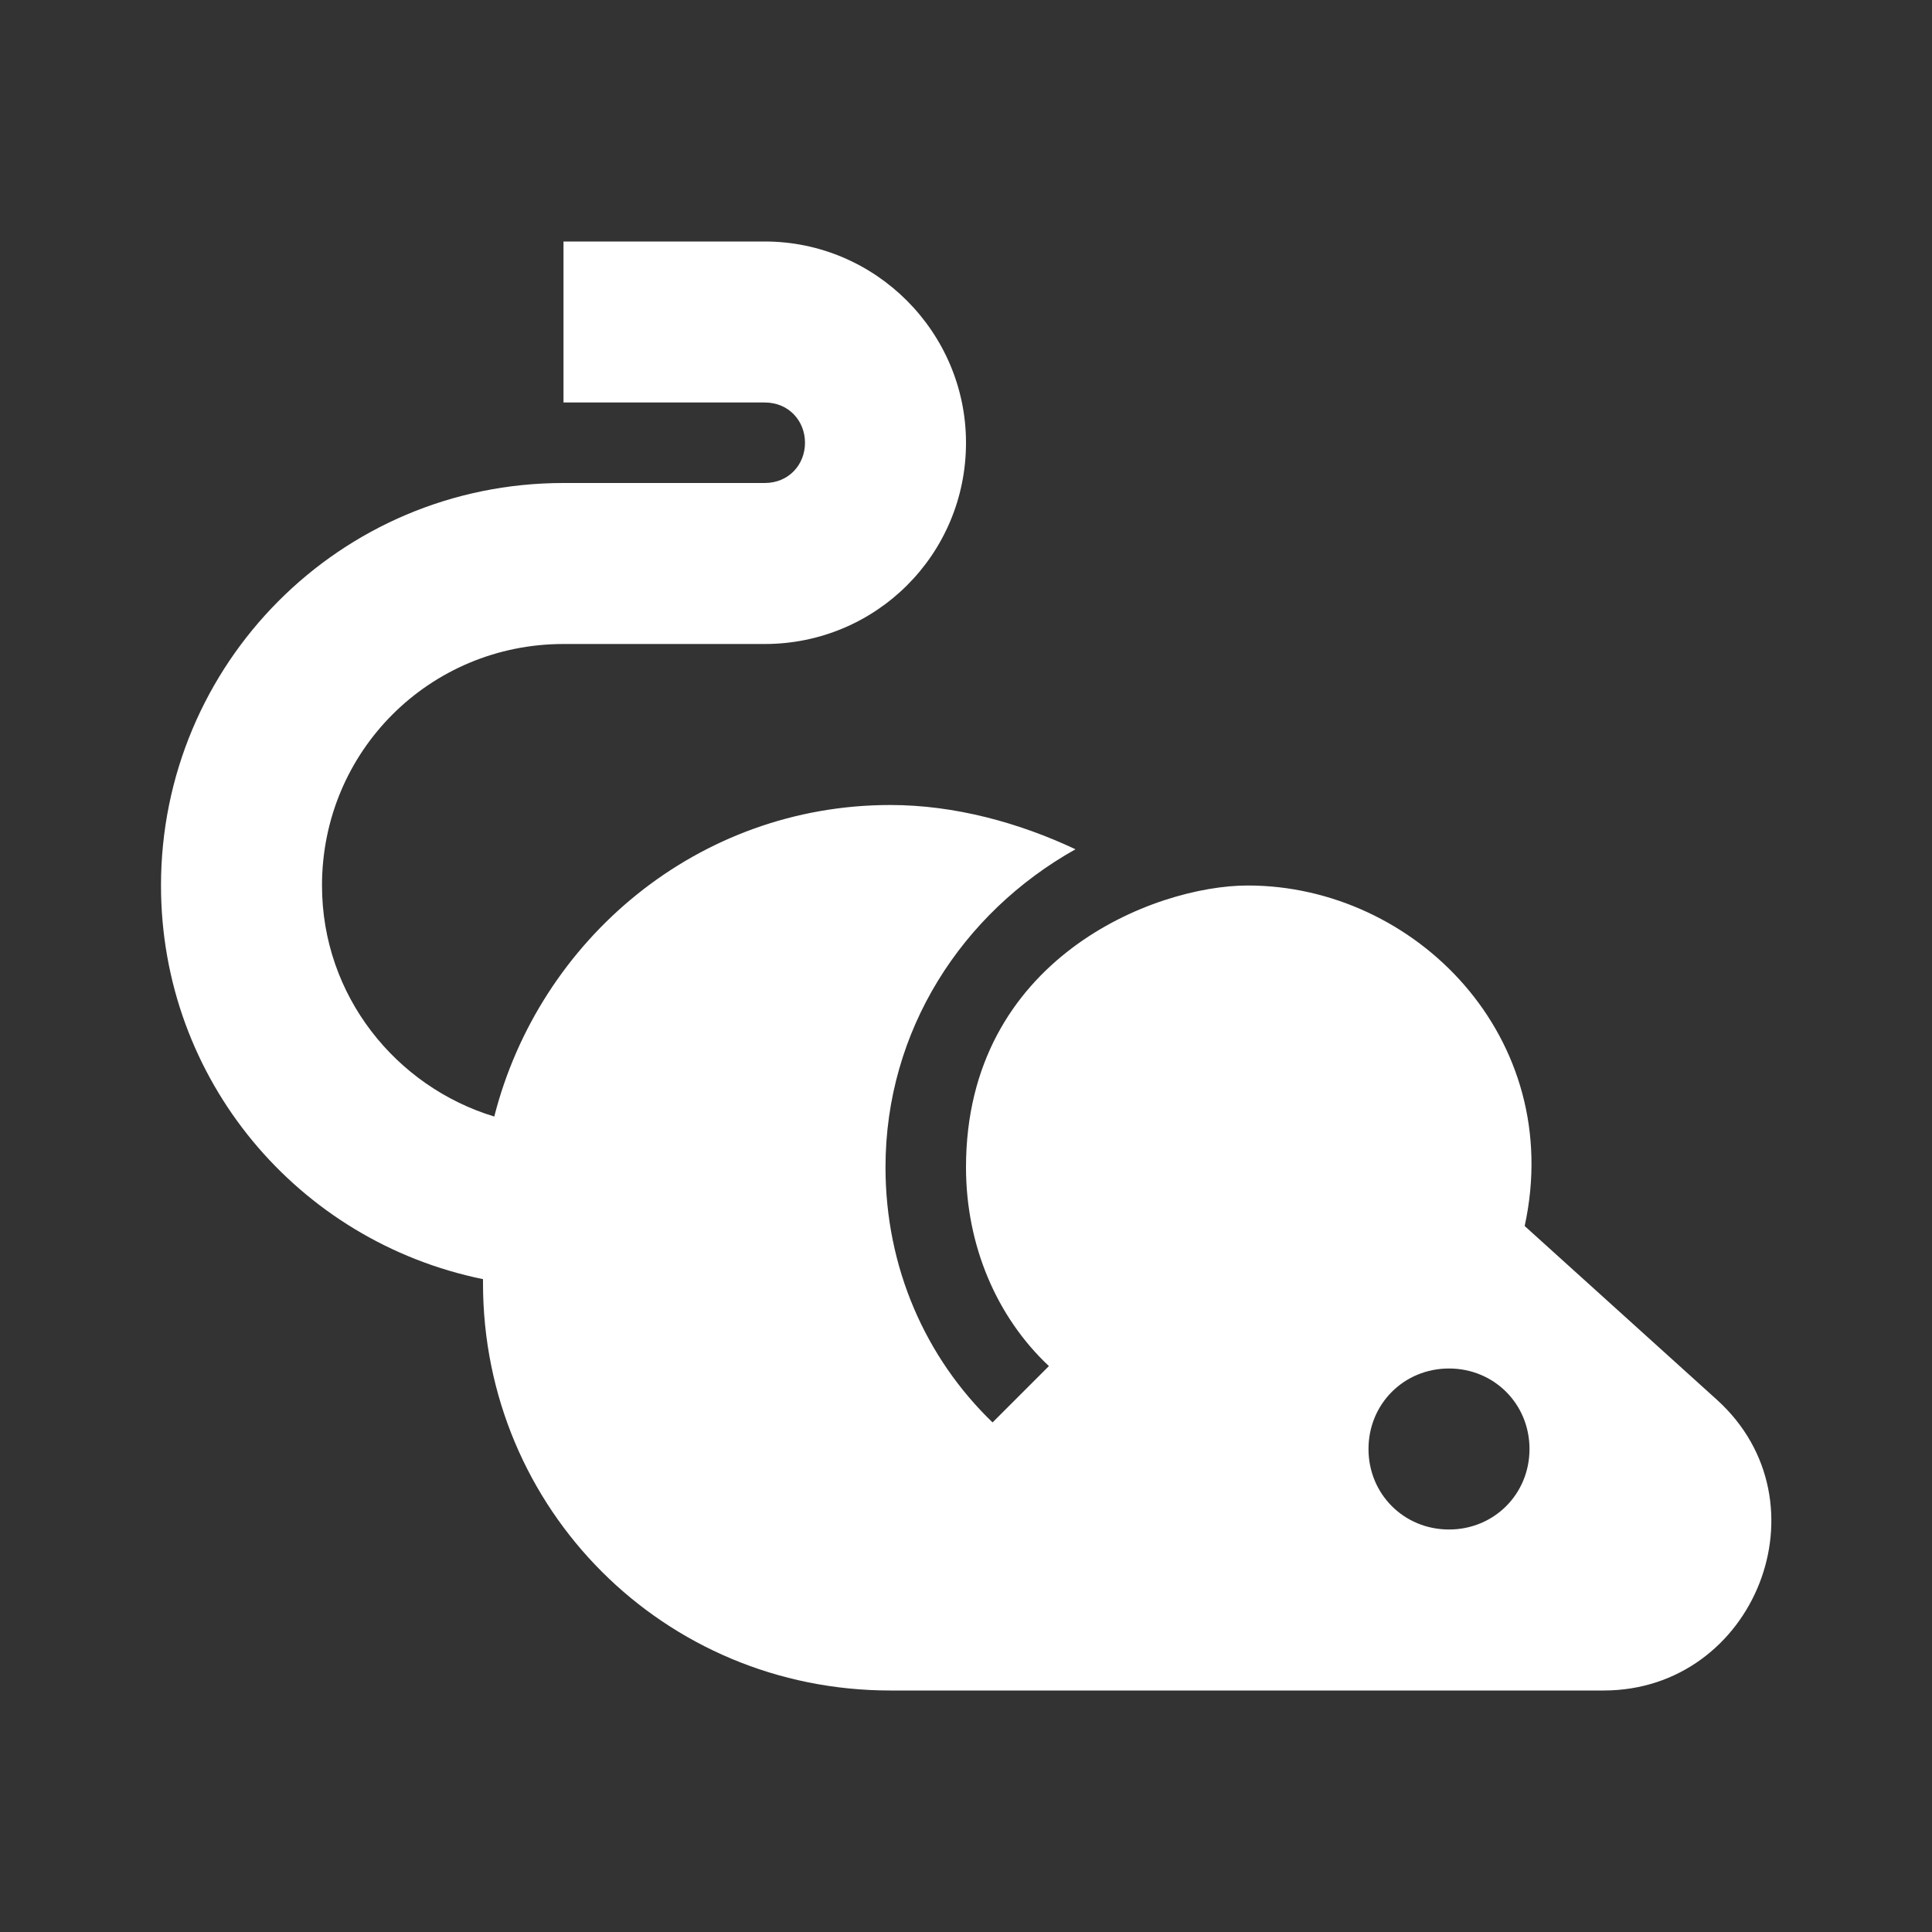 <svg xmlns="http://www.w3.org/2000/svg" id="mdi-rodent" viewBox="0 0 24 24"><rect x="0" y="0" width="24" height="24" fill="#333333" stroke="none"/><path fill="white" d="M21.33 17.39C22.73 18.66 21.8 21 19.92 21H11.06C8.25 21 6 18.75 6 15.94V15.89C3.7 15.42 2 13.41 2 11C2 8.25 4.22 6 7 6H9.5C9.8 6 10 5.77 10 5.5S9.8 5 9.5 5H7V3H9.5C10.88 3 12 4.13 12 5.5C12 6.89 10.88 8 9.5 8H7C5.34 8 4 9.33 4 11C4 12.37 4.92 13.5 6.14 13.87C6.7 11.67 8.67 10 11.06 10C11.86 10 12.66 10.22 13.36 10.55C11.95 11.34 11 12.8 11 14.5C11 15.75 11.5 16.87 12.33 17.67L13.03 16.97C12.38 16.36 12 15.47 12 14.5C12 11.91 14.34 11 15.5 11C17.58 11 19.45 12.89 18.94 15.23L21.33 17.39M18 19C18.56 19 19 18.56 19 18S18.56 17 18 17 17 17.44 17 18 17.44 19 18 19Z" /></svg>